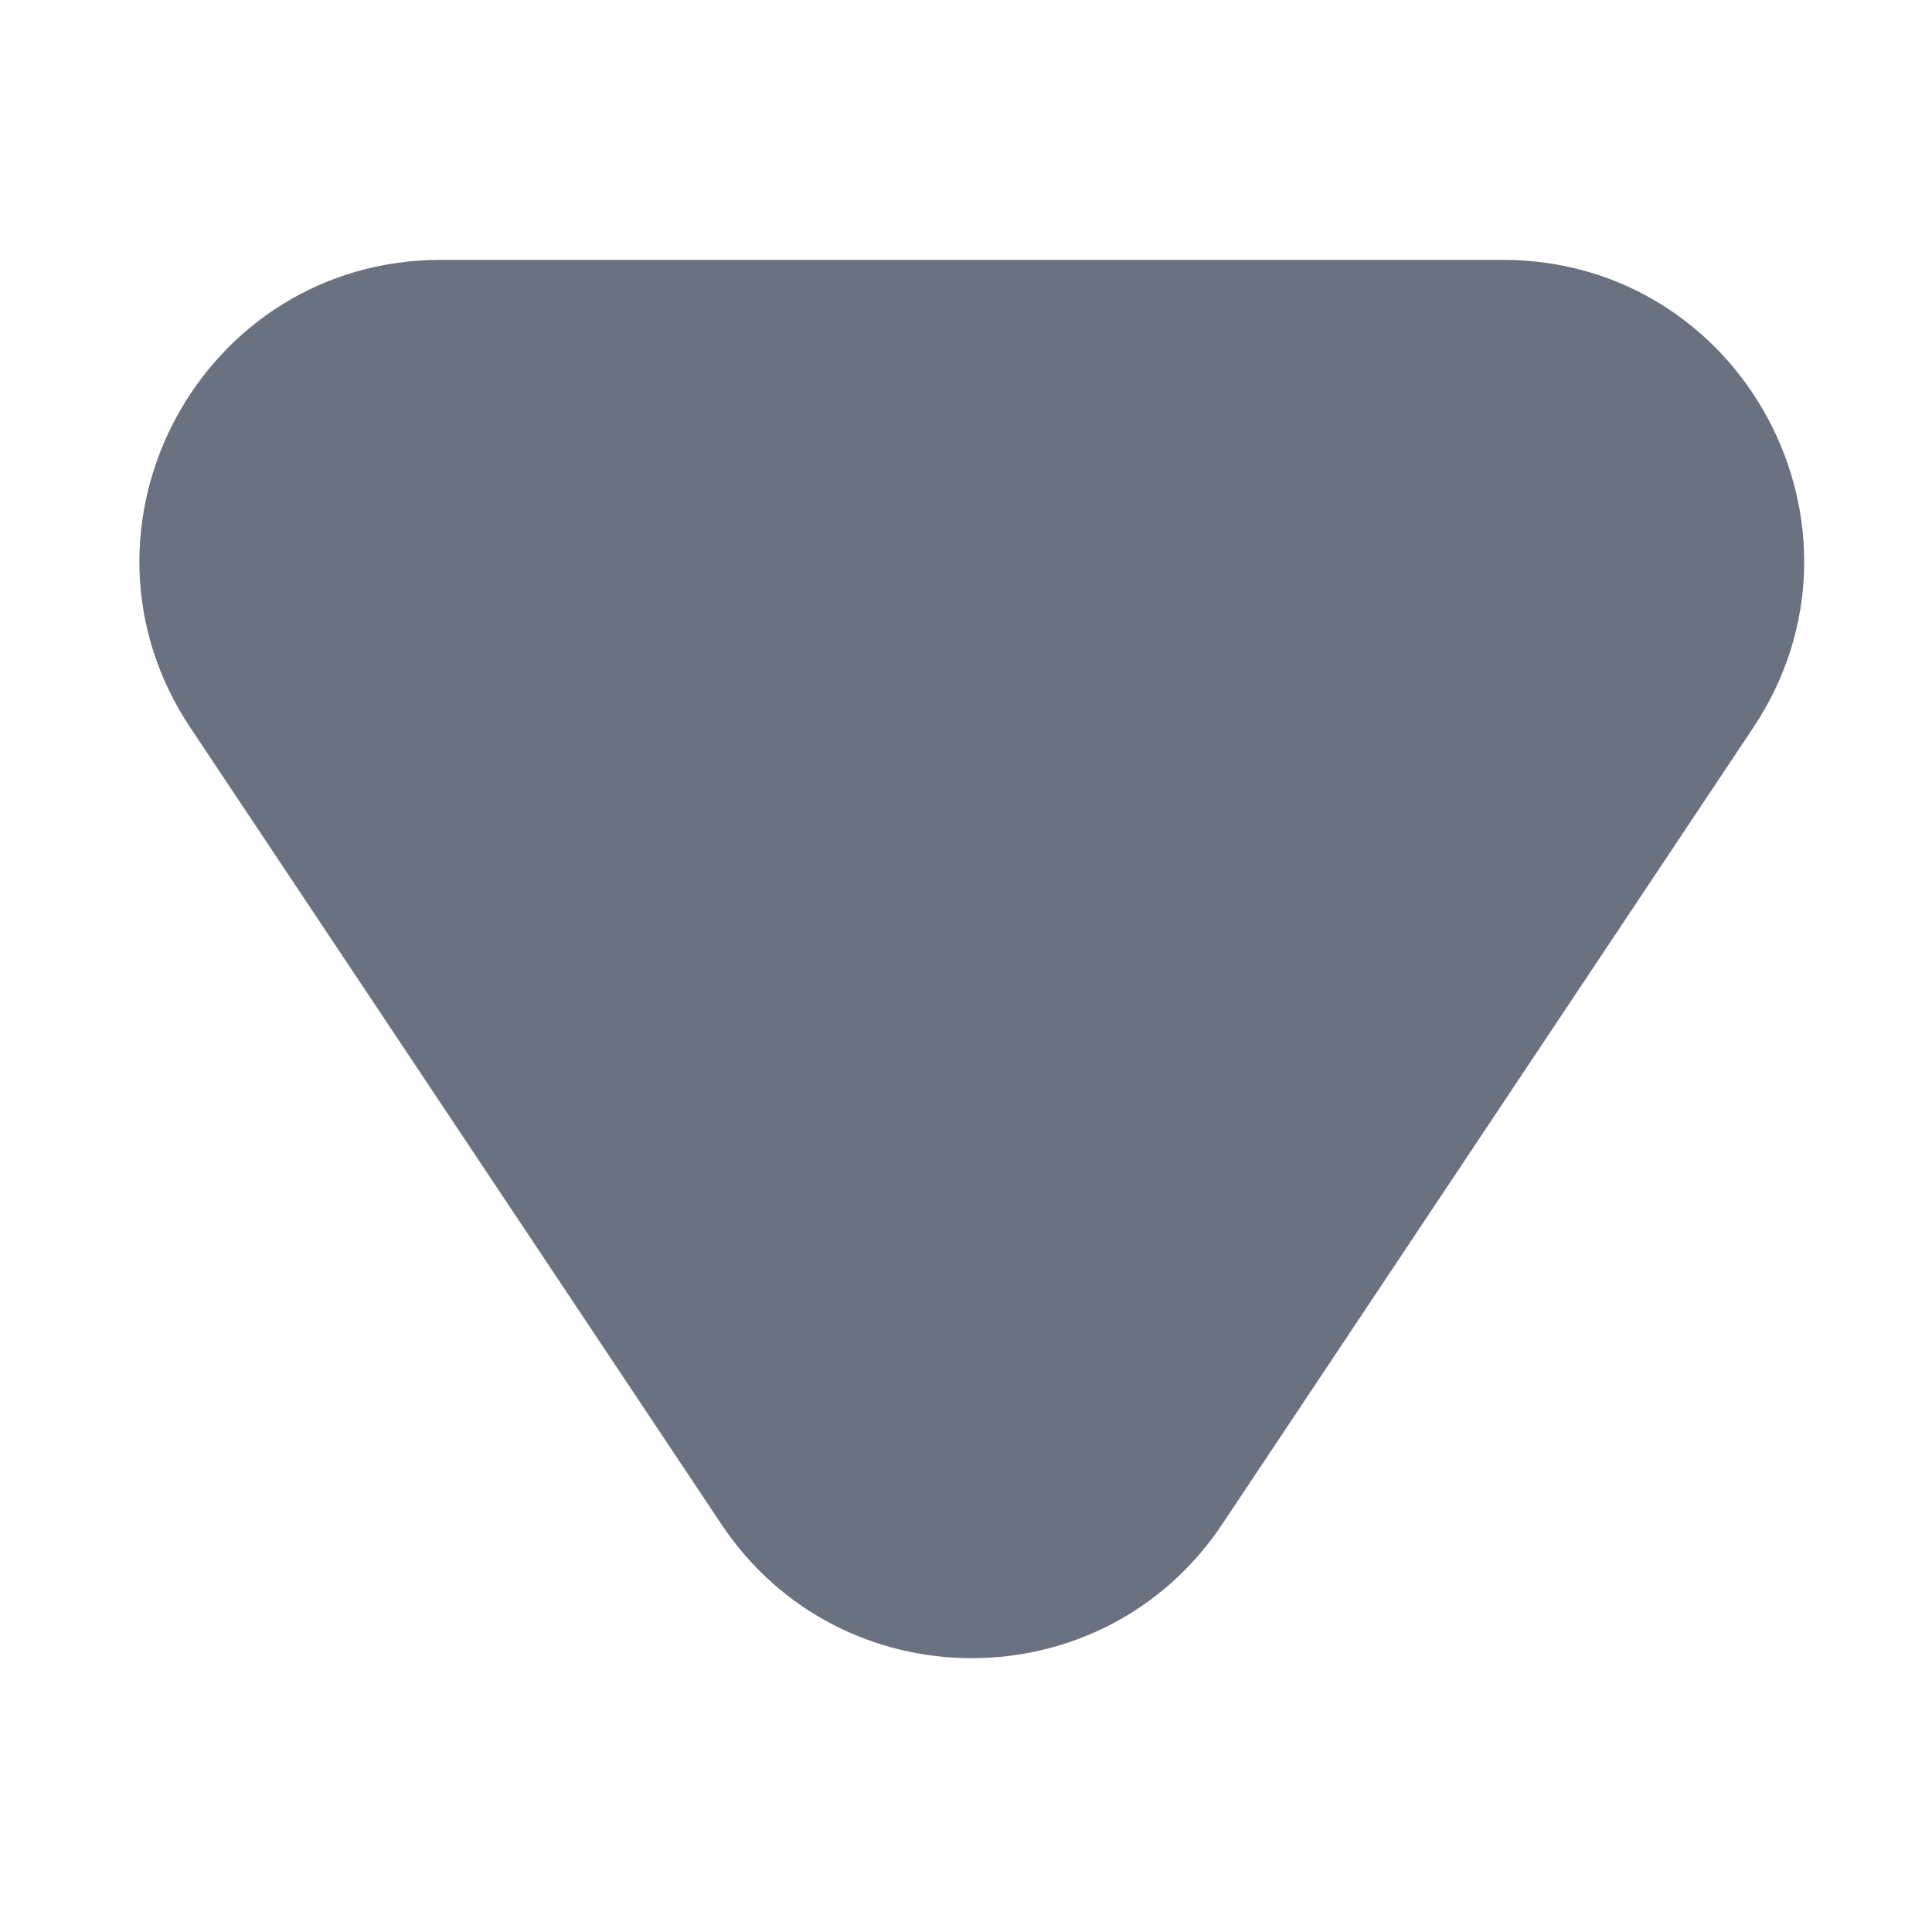 <?xml version="1.0" standalone="no"?><!DOCTYPE svg PUBLIC "-//W3C//DTD SVG 1.1//EN"
    "http://www.w3.org/Graphics/SVG/1.1/DTD/svg11.dtd">
<svg t="1602911678540" class="icon" viewBox="0 0 1024 1024" version="1.1" xmlns="http://www.w3.org/2000/svg" p-id="1595"
     xmlns:xlink="http://www.w3.org/1999/xlink" width="200" height="200">
    <defs>
        <style type="text/css"></style>
    </defs>
    <path
        d="M382.35 807.882l-281.403-422.105c-70.709-106.012 5.321-248.044 132.72-248.044h562.806c127.399 0 203.429 142.032 132.72 248.044L647.79 807.882c-63.137 94.654-202.303 94.654-265.44 0z"
        fill="#6a7180" p-id="1596"></path>
</svg>
